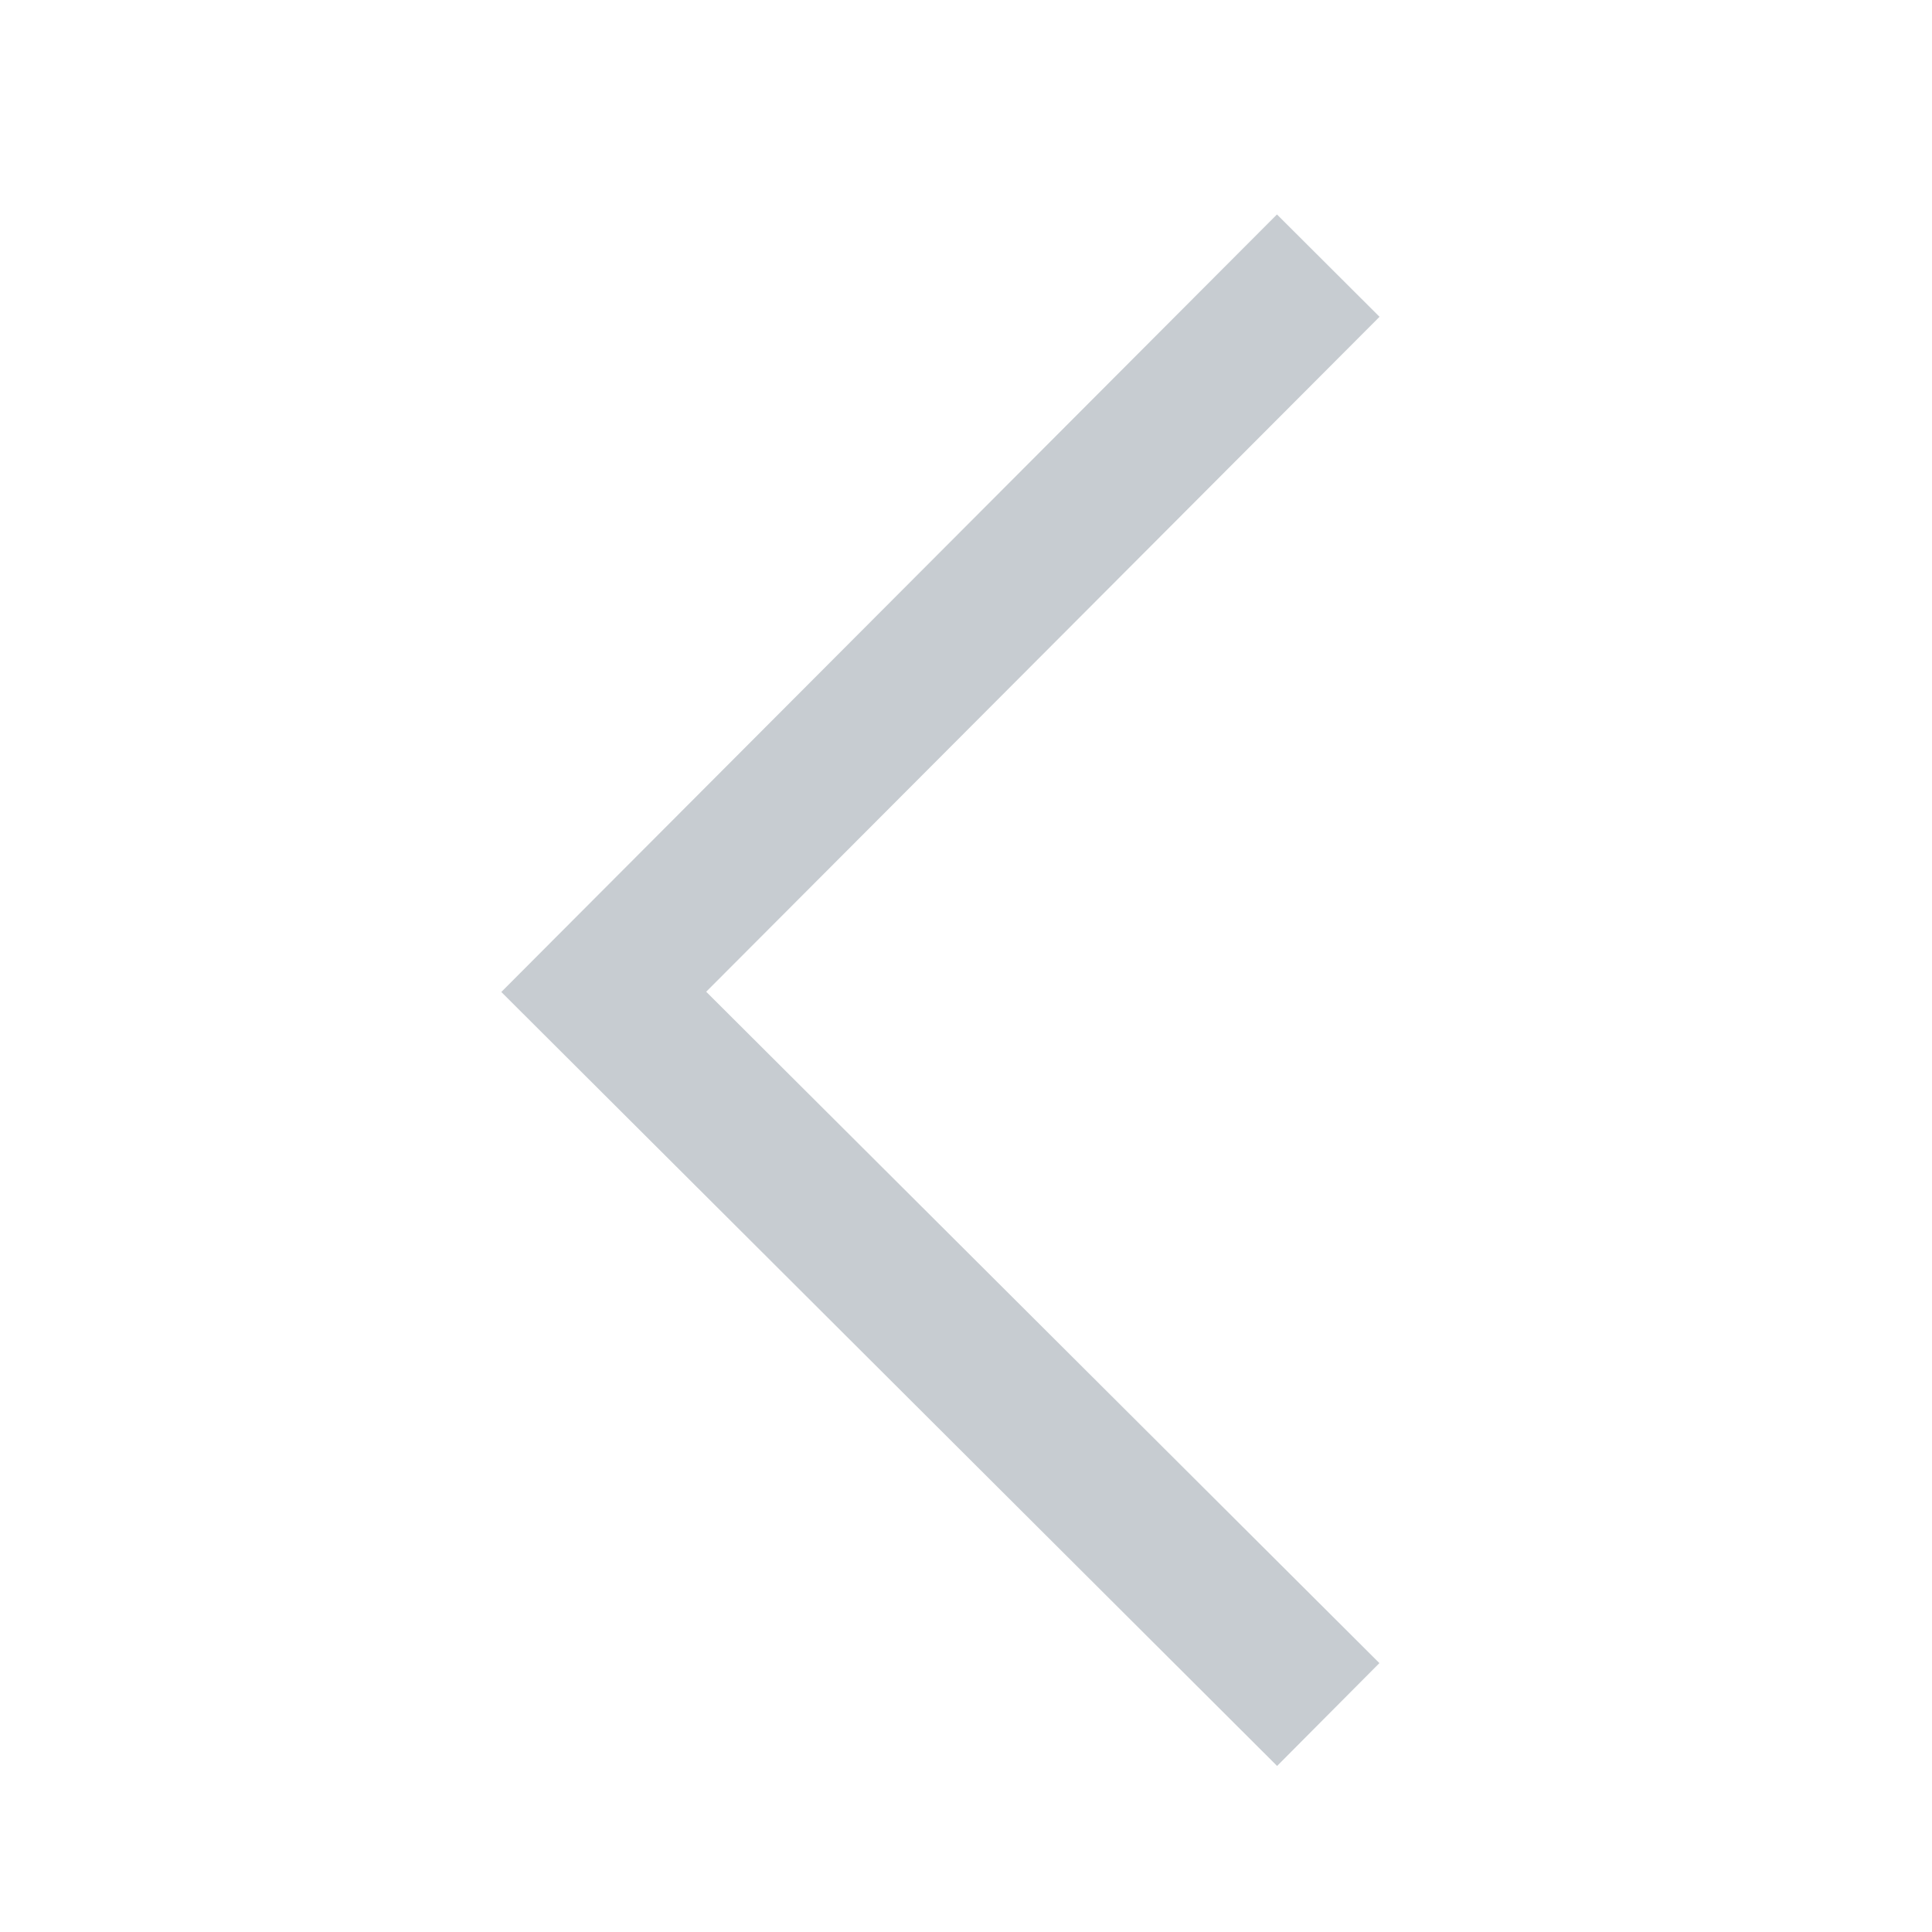<svg xmlns="http://www.w3.org/2000/svg" width="40" height="40" viewBox="0 0 40 40">
  <defs>
    <style>
      .cls-1 {
        fill: none;
      }

      .cls-2 {
        fill: #c7ccd1;
      }
    </style>
  </defs>
  <g id="그룹_384162" data-name="그룹 384162" transform="translate(-504 -102)">
    <g id="그룹_384163" data-name="그룹 384163">
      <g id="그룹_384118" data-name="그룹 384118" transform="translate(503.969 102)">
        <rect id="사각형_122" data-name="사각형 122" class="cls-1" width="40" height="40" transform="translate(0.031)"/>
      </g>
      <path id="패스_7951" data-name="패스 7951" class="cls-2" d="M5739.679,131.437l-16.062-16.024,1.059-1.062,15-15.036,2.124,2.119-13.941,13.974,13.938,13.9Z" transform="translate(-5209.238 7.125)"/>
    </g>
  </g>
</svg>
